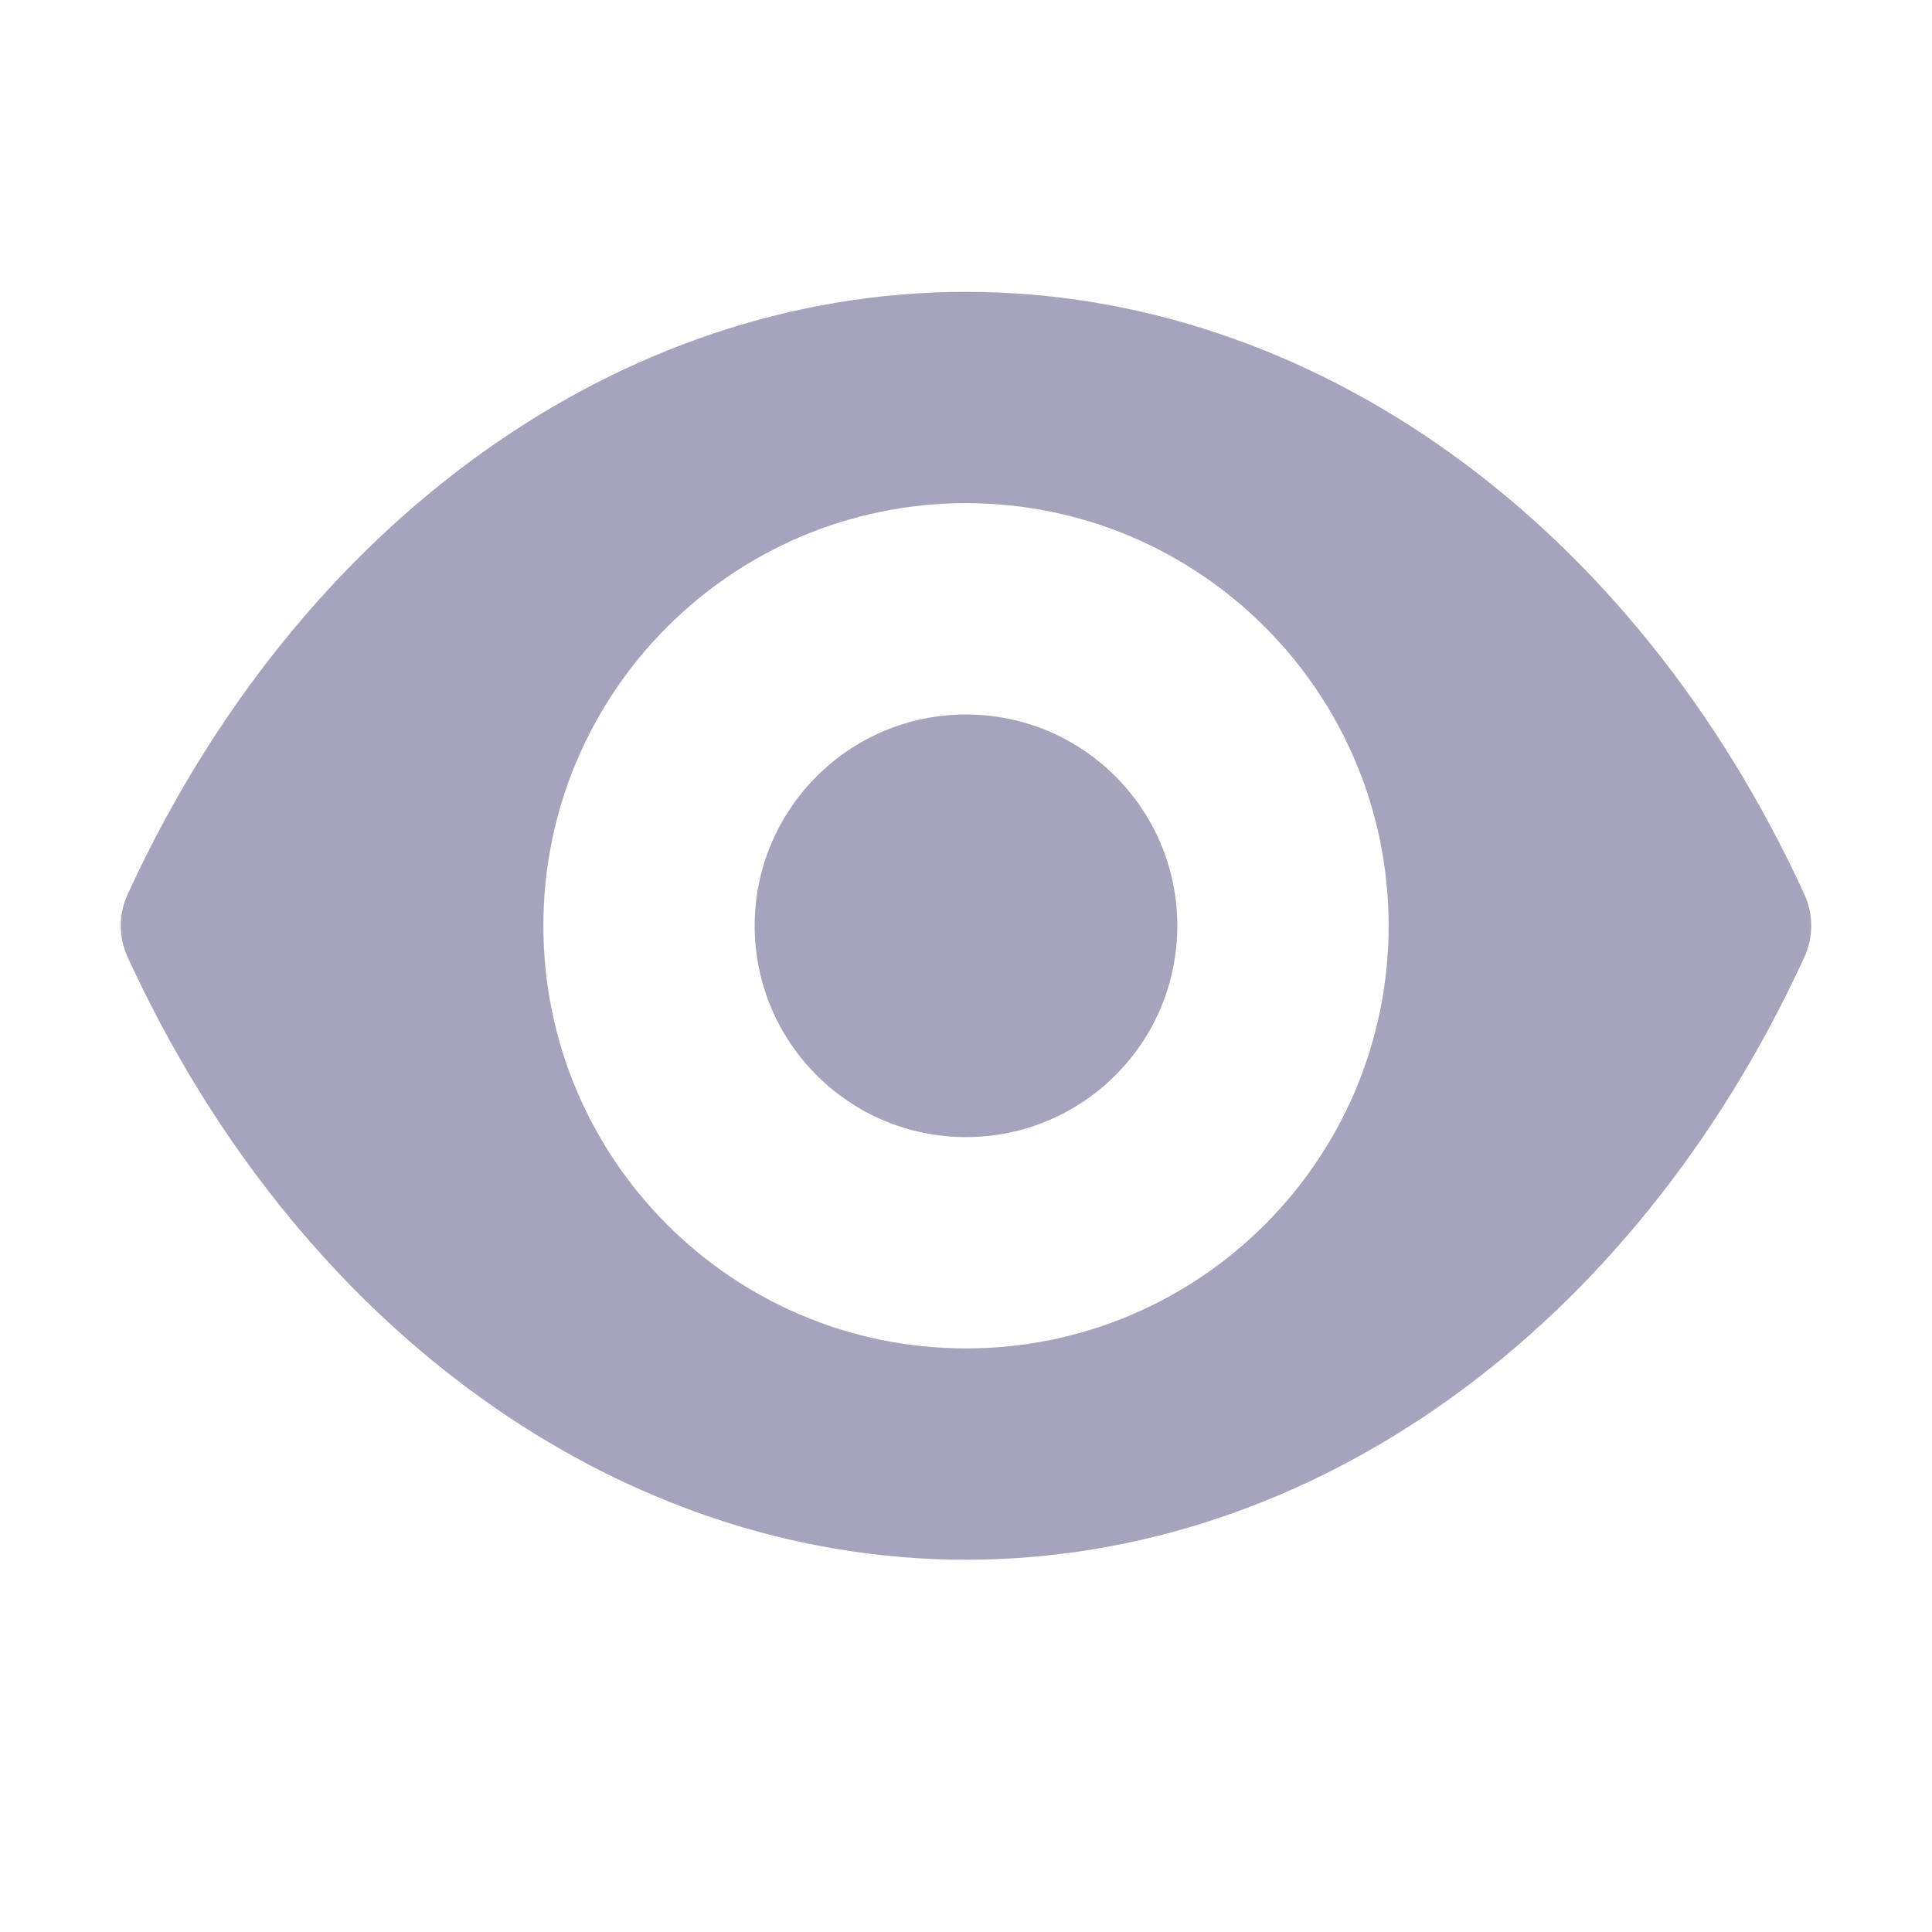 <svg width="16" height="16" viewBox="0 0 16 16" fill="none" xmlns="http://www.w3.org/2000/svg">
<path fill-rule="evenodd" clip-rule="evenodd" d="M14.942 7.404C13.528 4.326 10.869 2.417 8 2.417C5.131 2.417 2.472 4.326 1.058 7.404C1.02 7.487 1 7.576 1 7.667C1 7.757 1.02 7.846 1.058 7.929C2.472 11.007 5.131 12.917 8 12.917C10.869 12.917 13.528 11.007 14.942 7.929C14.98 7.846 15 7.757 15 7.667C15 7.576 14.98 7.487 14.942 7.404ZM11.5 7.667C11.5 9.6 9.933 11.167 8 11.167C6.067 11.167 4.5 9.6 4.5 7.667C4.5 5.734 6.067 4.167 8 4.167C9.933 4.167 11.5 5.734 11.5 7.667ZM8 9.417C8.967 9.417 9.75 8.634 9.75 7.667C9.75 6.701 8.967 5.917 8 5.917C7.034 5.917 6.25 6.701 6.25 7.667C6.25 8.634 7.034 9.417 8 9.417Z" fill="#A6A4BC"/>
</svg>
